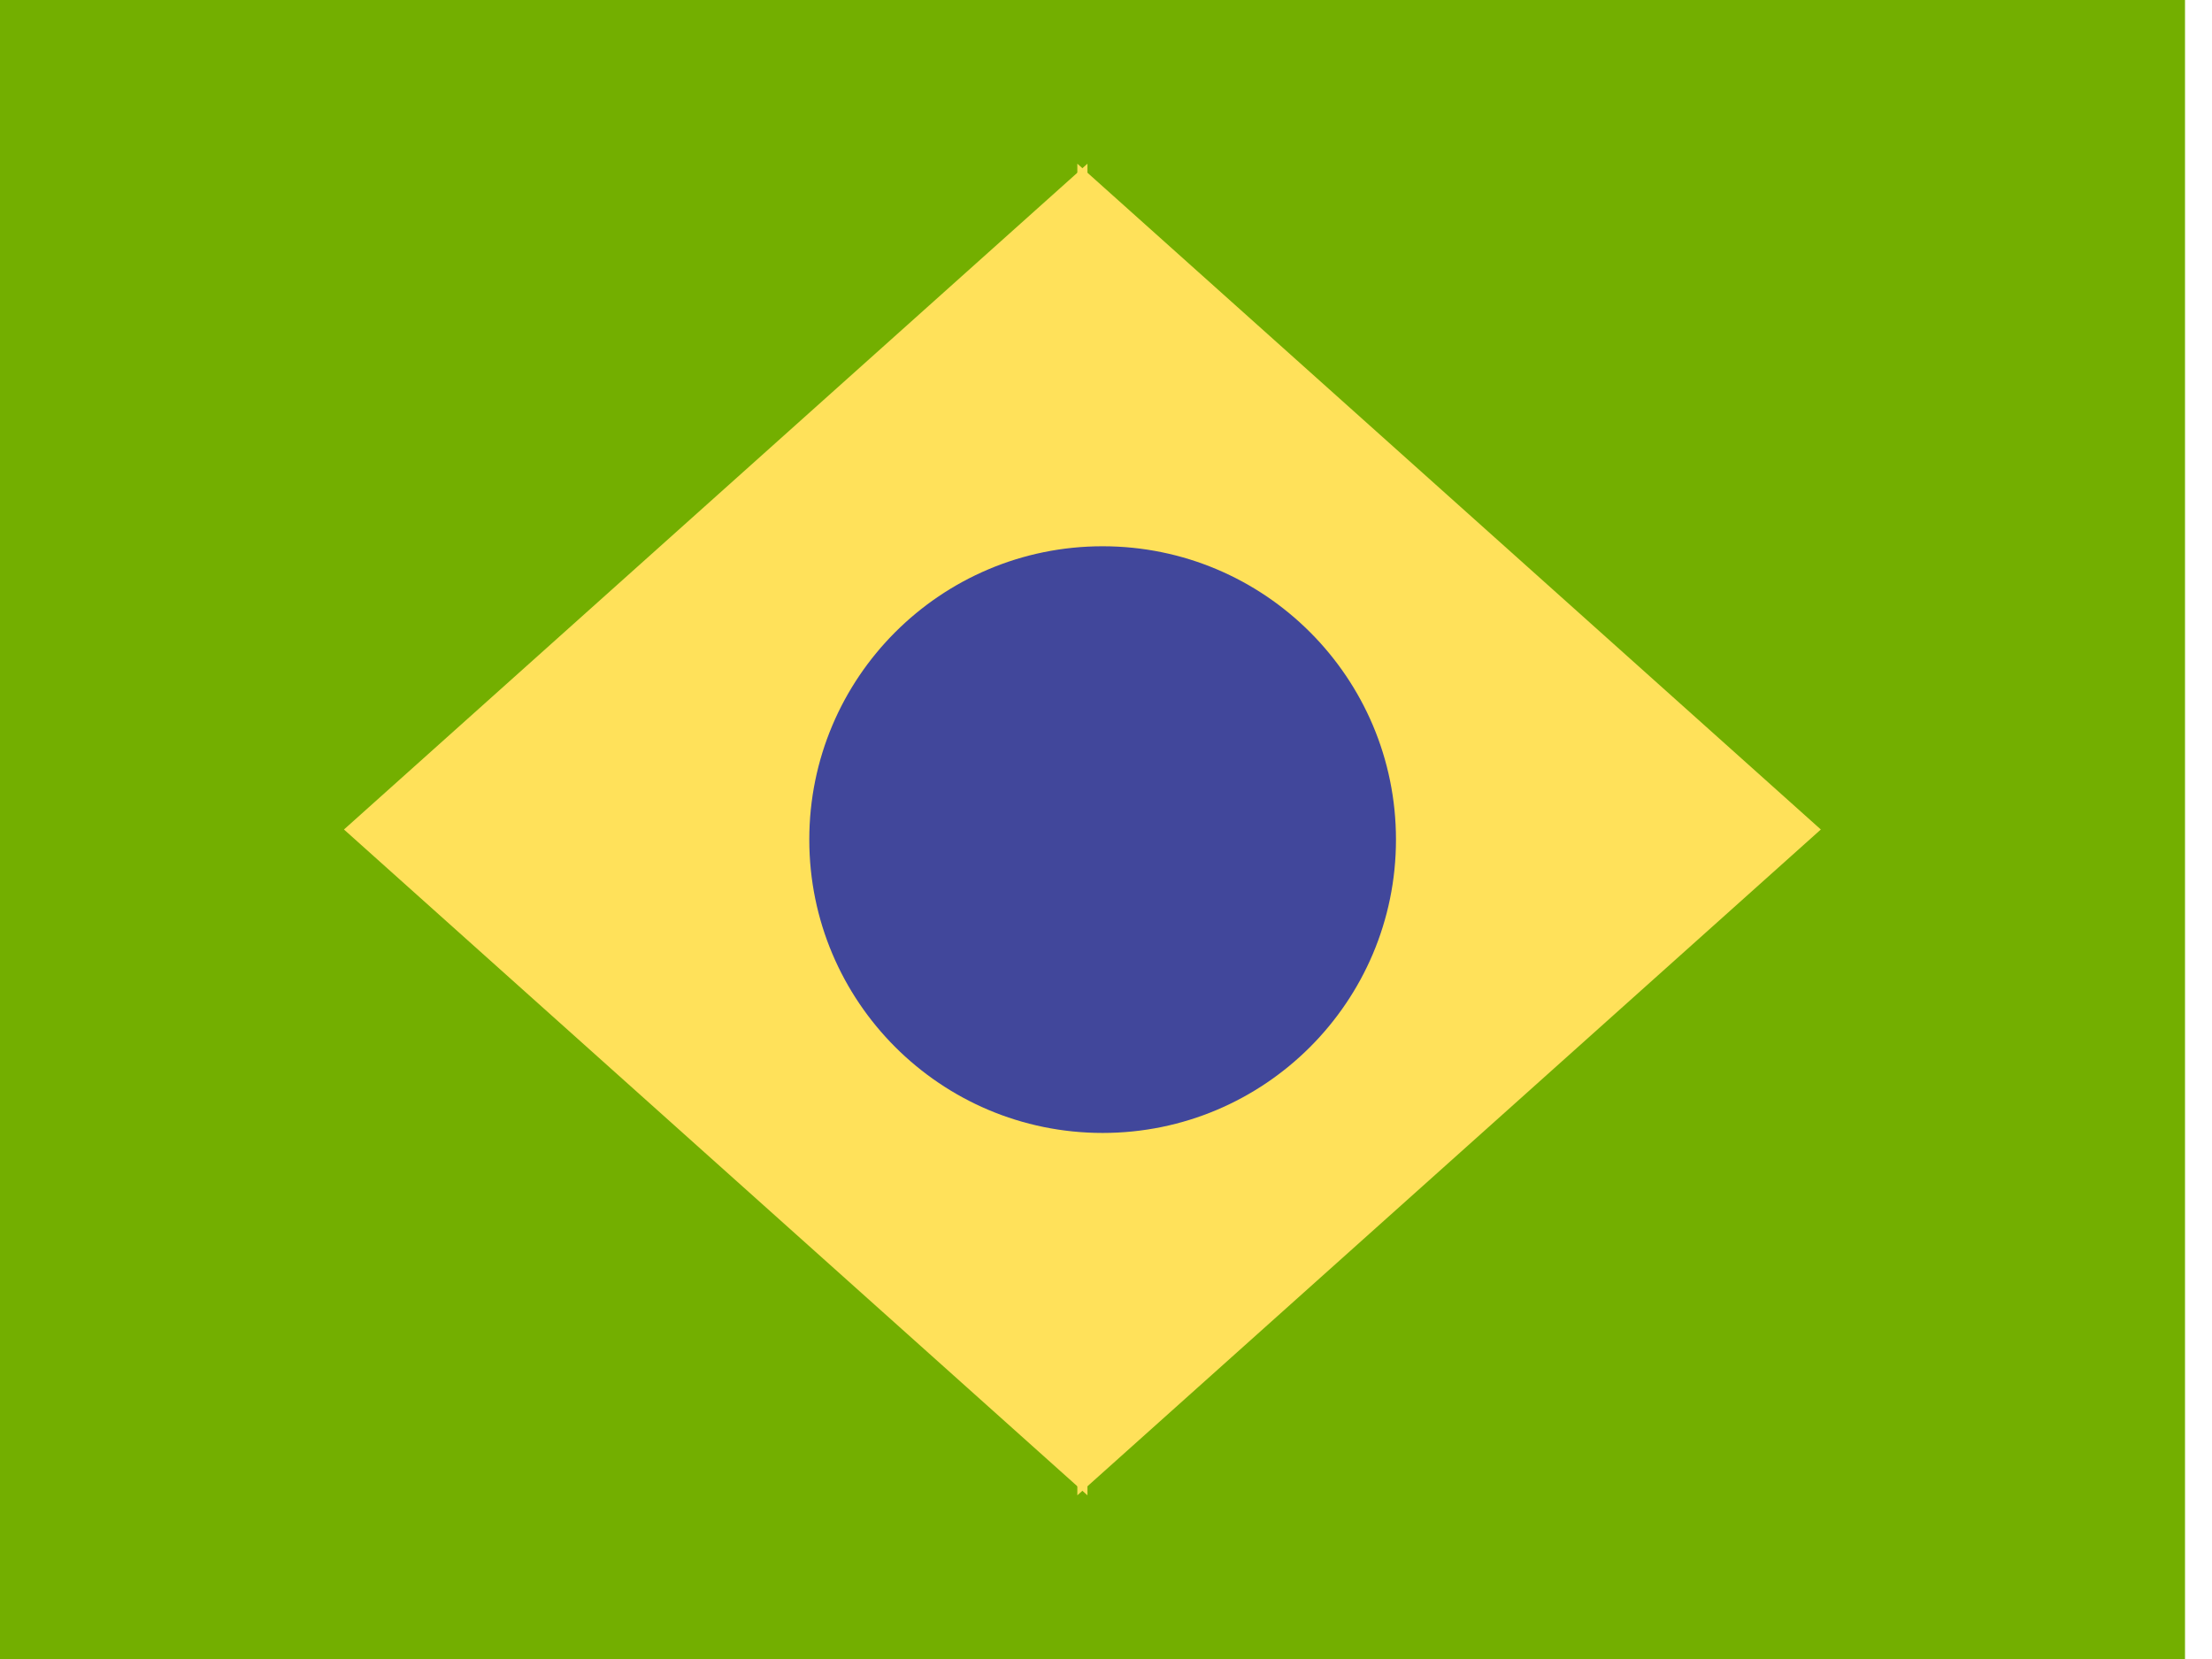 <svg width="44" height="33" viewBox="0 0 44 33" fill="none" xmlns="http://www.w3.org/2000/svg">
<rect y="33" width="33" height="43.463" transform="rotate(-90 0 33)" fill="#73AF00"/>
<path d="M6.842 16.5L21.631 3.256L21.631 29.744L6.842 16.5Z" fill="#FFE15A"/>
<path d="M36.219 16.5L21.43 3.256L21.43 29.744L36.219 16.5Z" fill="#FFE15A"/>
<circle cx="21.933" cy="16.701" r="5.835" transform="rotate(-90 21.933 16.701)" fill="#41479B"/>
</svg>
